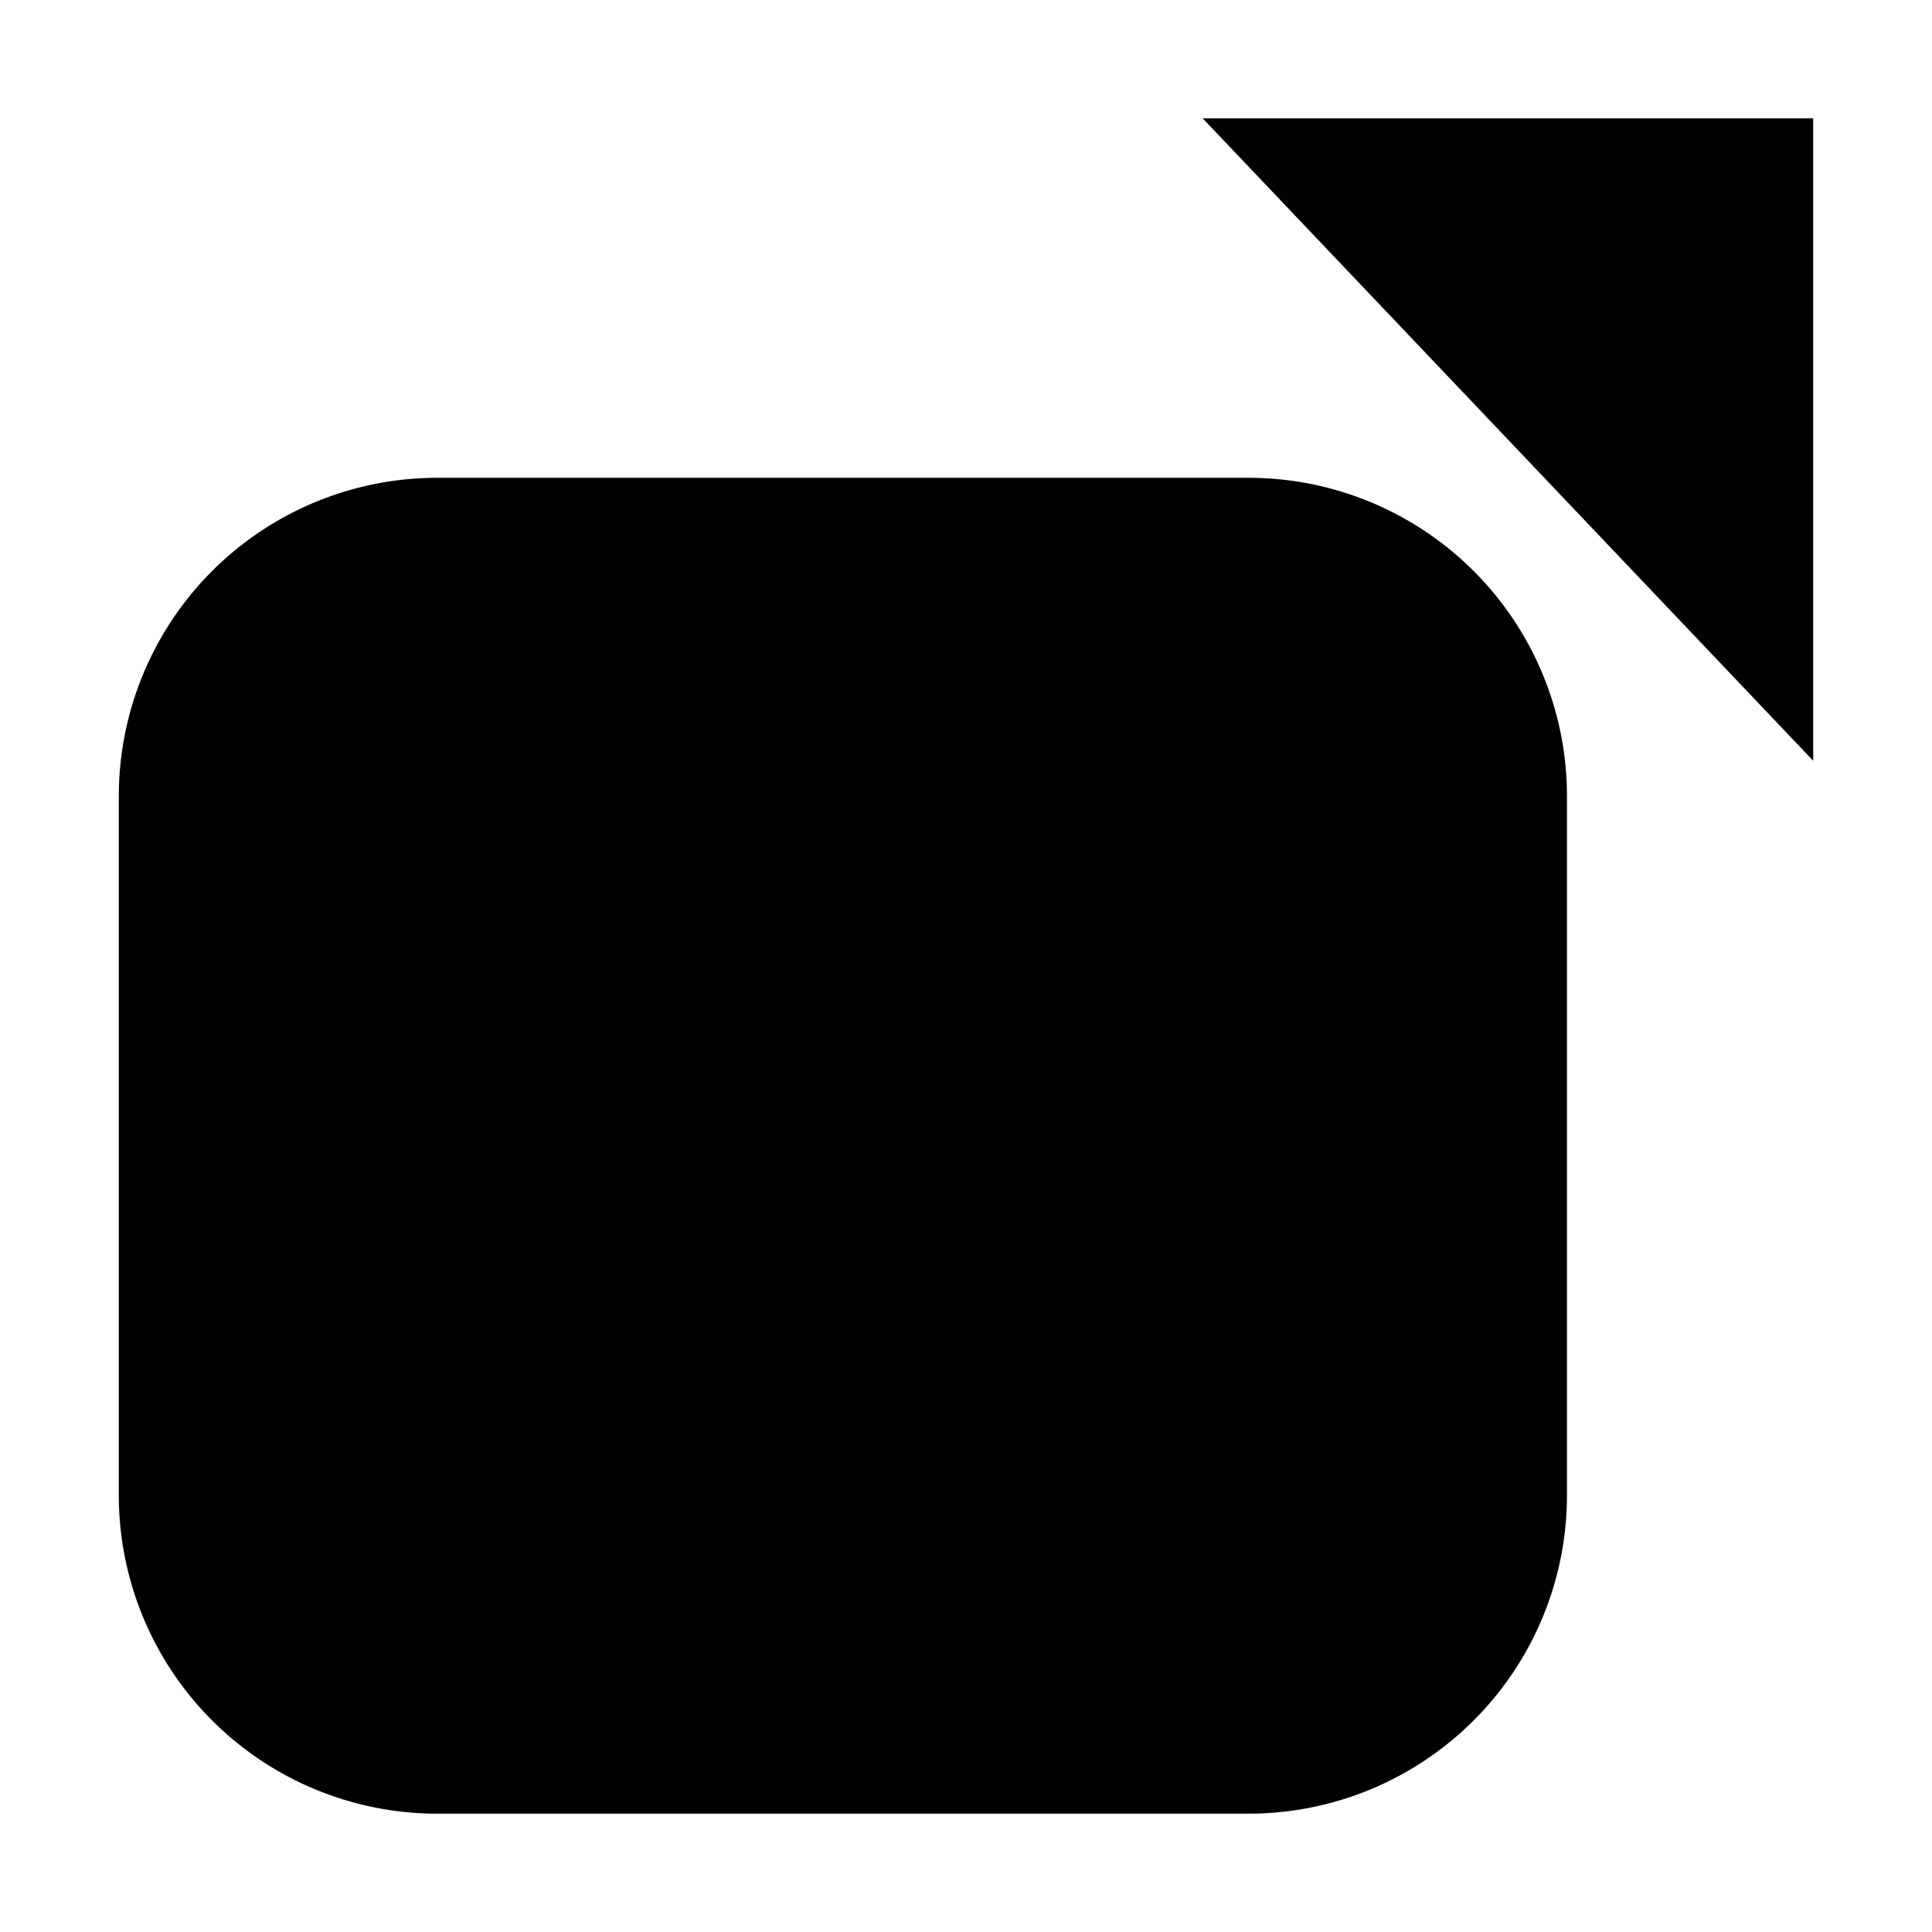 <?xml version="1.0" encoding="UTF-8" standalone="no"?><svg xmlns="http://www.w3.org/2000/svg" width="16" height="16" class="svg-icon icon-expand" viewBox="0 0 16 16"><path d="M9.96.98l5.056 5.32V.98H9.96M3.627 3.957A2.637 2.637 0 0 0 .984 6.6v5.777a2.637 2.637 0 0 0 2.643 2.643h6.707a2.637 2.637 0 0 0 2.643-2.643V6.6a2.637 2.637 0 0 0-2.643-2.643H3.627" class="svg-icon-graphic"/></svg>